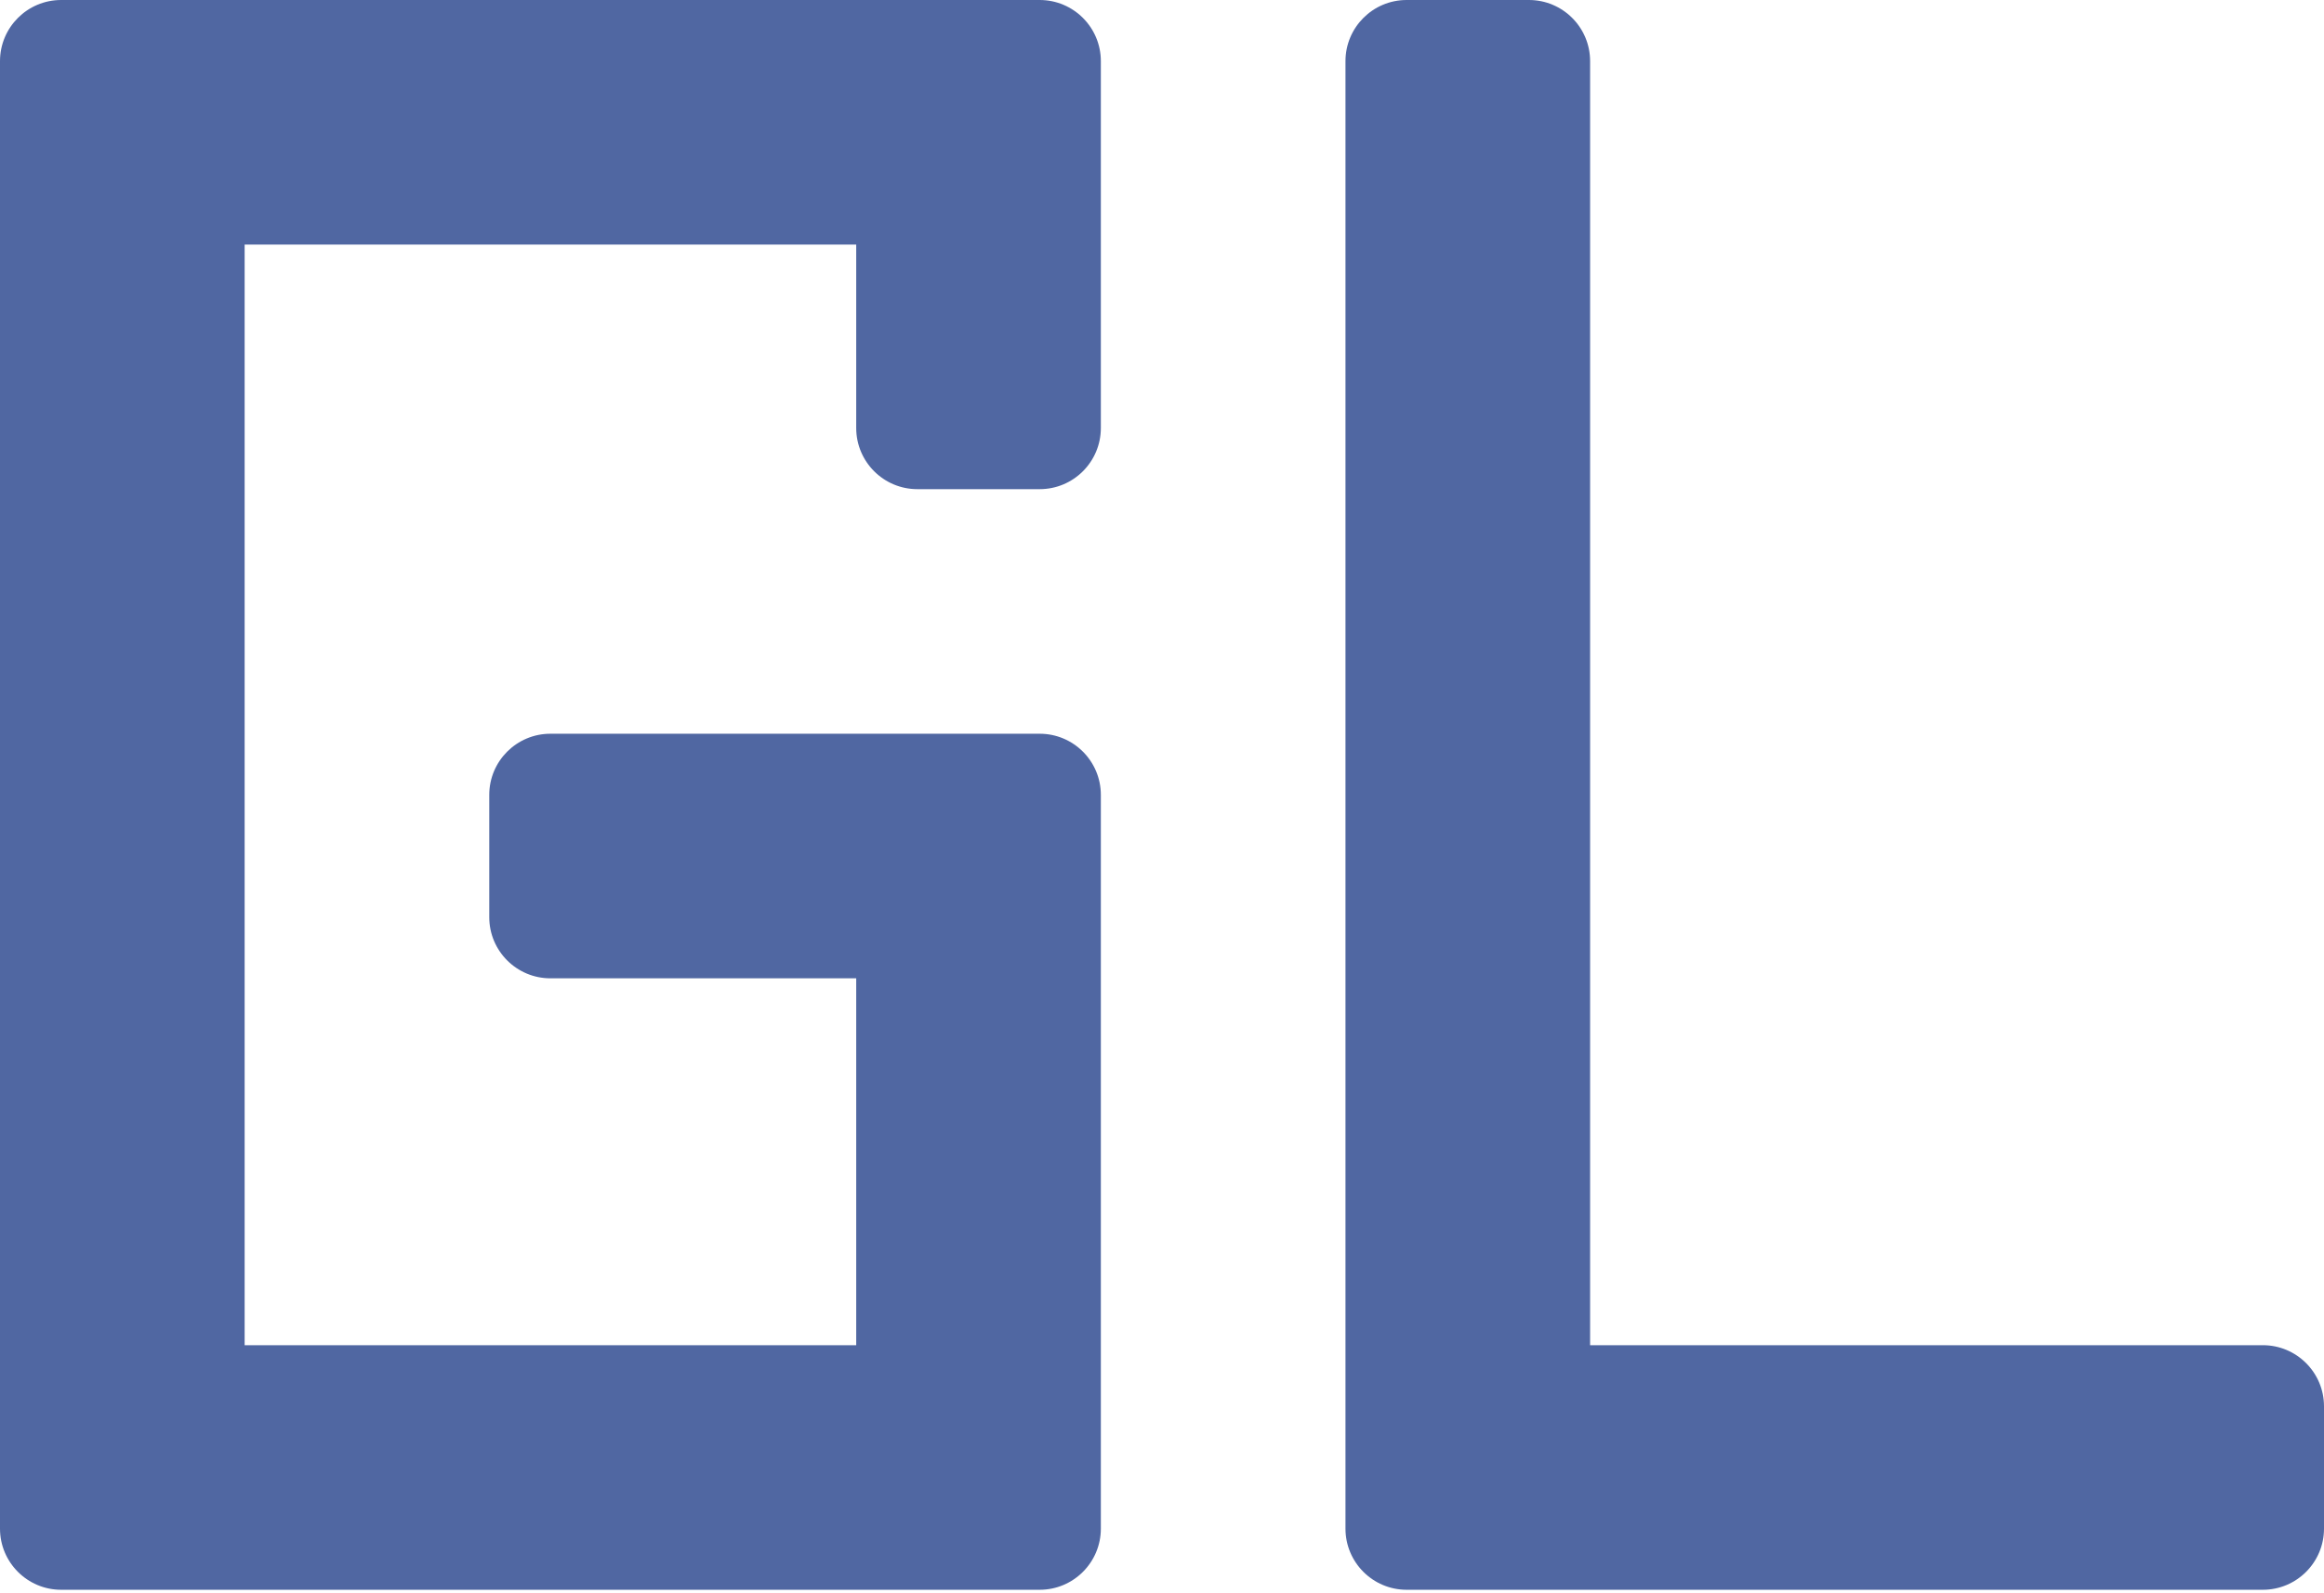 <svg width="175px" height="120px" viewBox="0 0 175 120" version="1.1" xmlns="http://www.w3.org/2000/svg" xmlns:xlink="http://www.w3.org/1999/xlink"> <title>gl</title> <desc>Created with Sketch.</desc> <g id="Page-1" stroke="none" stroke-width="1" fill="none" fill-rule="evenodd"> <g id="gl" fill="#5067A2"> <path d="M170.395,101.316 L119.737,101.316 L119.737,4.605 C119.737,2.063 117.674,0 115.132,0 L105.921,0 C103.379,0 101.316,2.063 101.316,4.605 L101.316,115.132 C101.316,117.674 103.379,119.737 105.921,119.737 L170.395,119.737 C172.937,119.737 175,117.674 175,115.132 L175,105.921 C175,103.379 172.937,101.316 170.395,101.316" id="Fill-1"></path> <path d="M78.289,0 L4.605,0 C2.063,0 0,2.063 0,4.605 L0,115.132 C0,117.674 2.063,119.737 4.605,119.737 L78.289,119.737 C80.832,119.737 82.895,117.674 82.895,115.132 L82.895,59.868 C82.895,57.326 80.832,55.263 78.289,55.263 L41.447,55.263 C38.905,55.263 36.842,57.326 36.842,59.868 L36.842,69.079 C36.842,71.621 38.905,73.684 41.447,73.684 L64.474,73.684 L64.474,101.316 L18.421,101.316 L18.421,18.421 L64.474,18.421 L64.474,32.237 C64.474,34.779 66.537,36.842 69.079,36.842 L78.289,36.842 C80.832,36.842 82.895,34.779 82.895,32.237 L82.895,4.605 C82.895,2.063 80.832,0 78.289,0" id="Fill-3"></path> </g> </g> </svg>